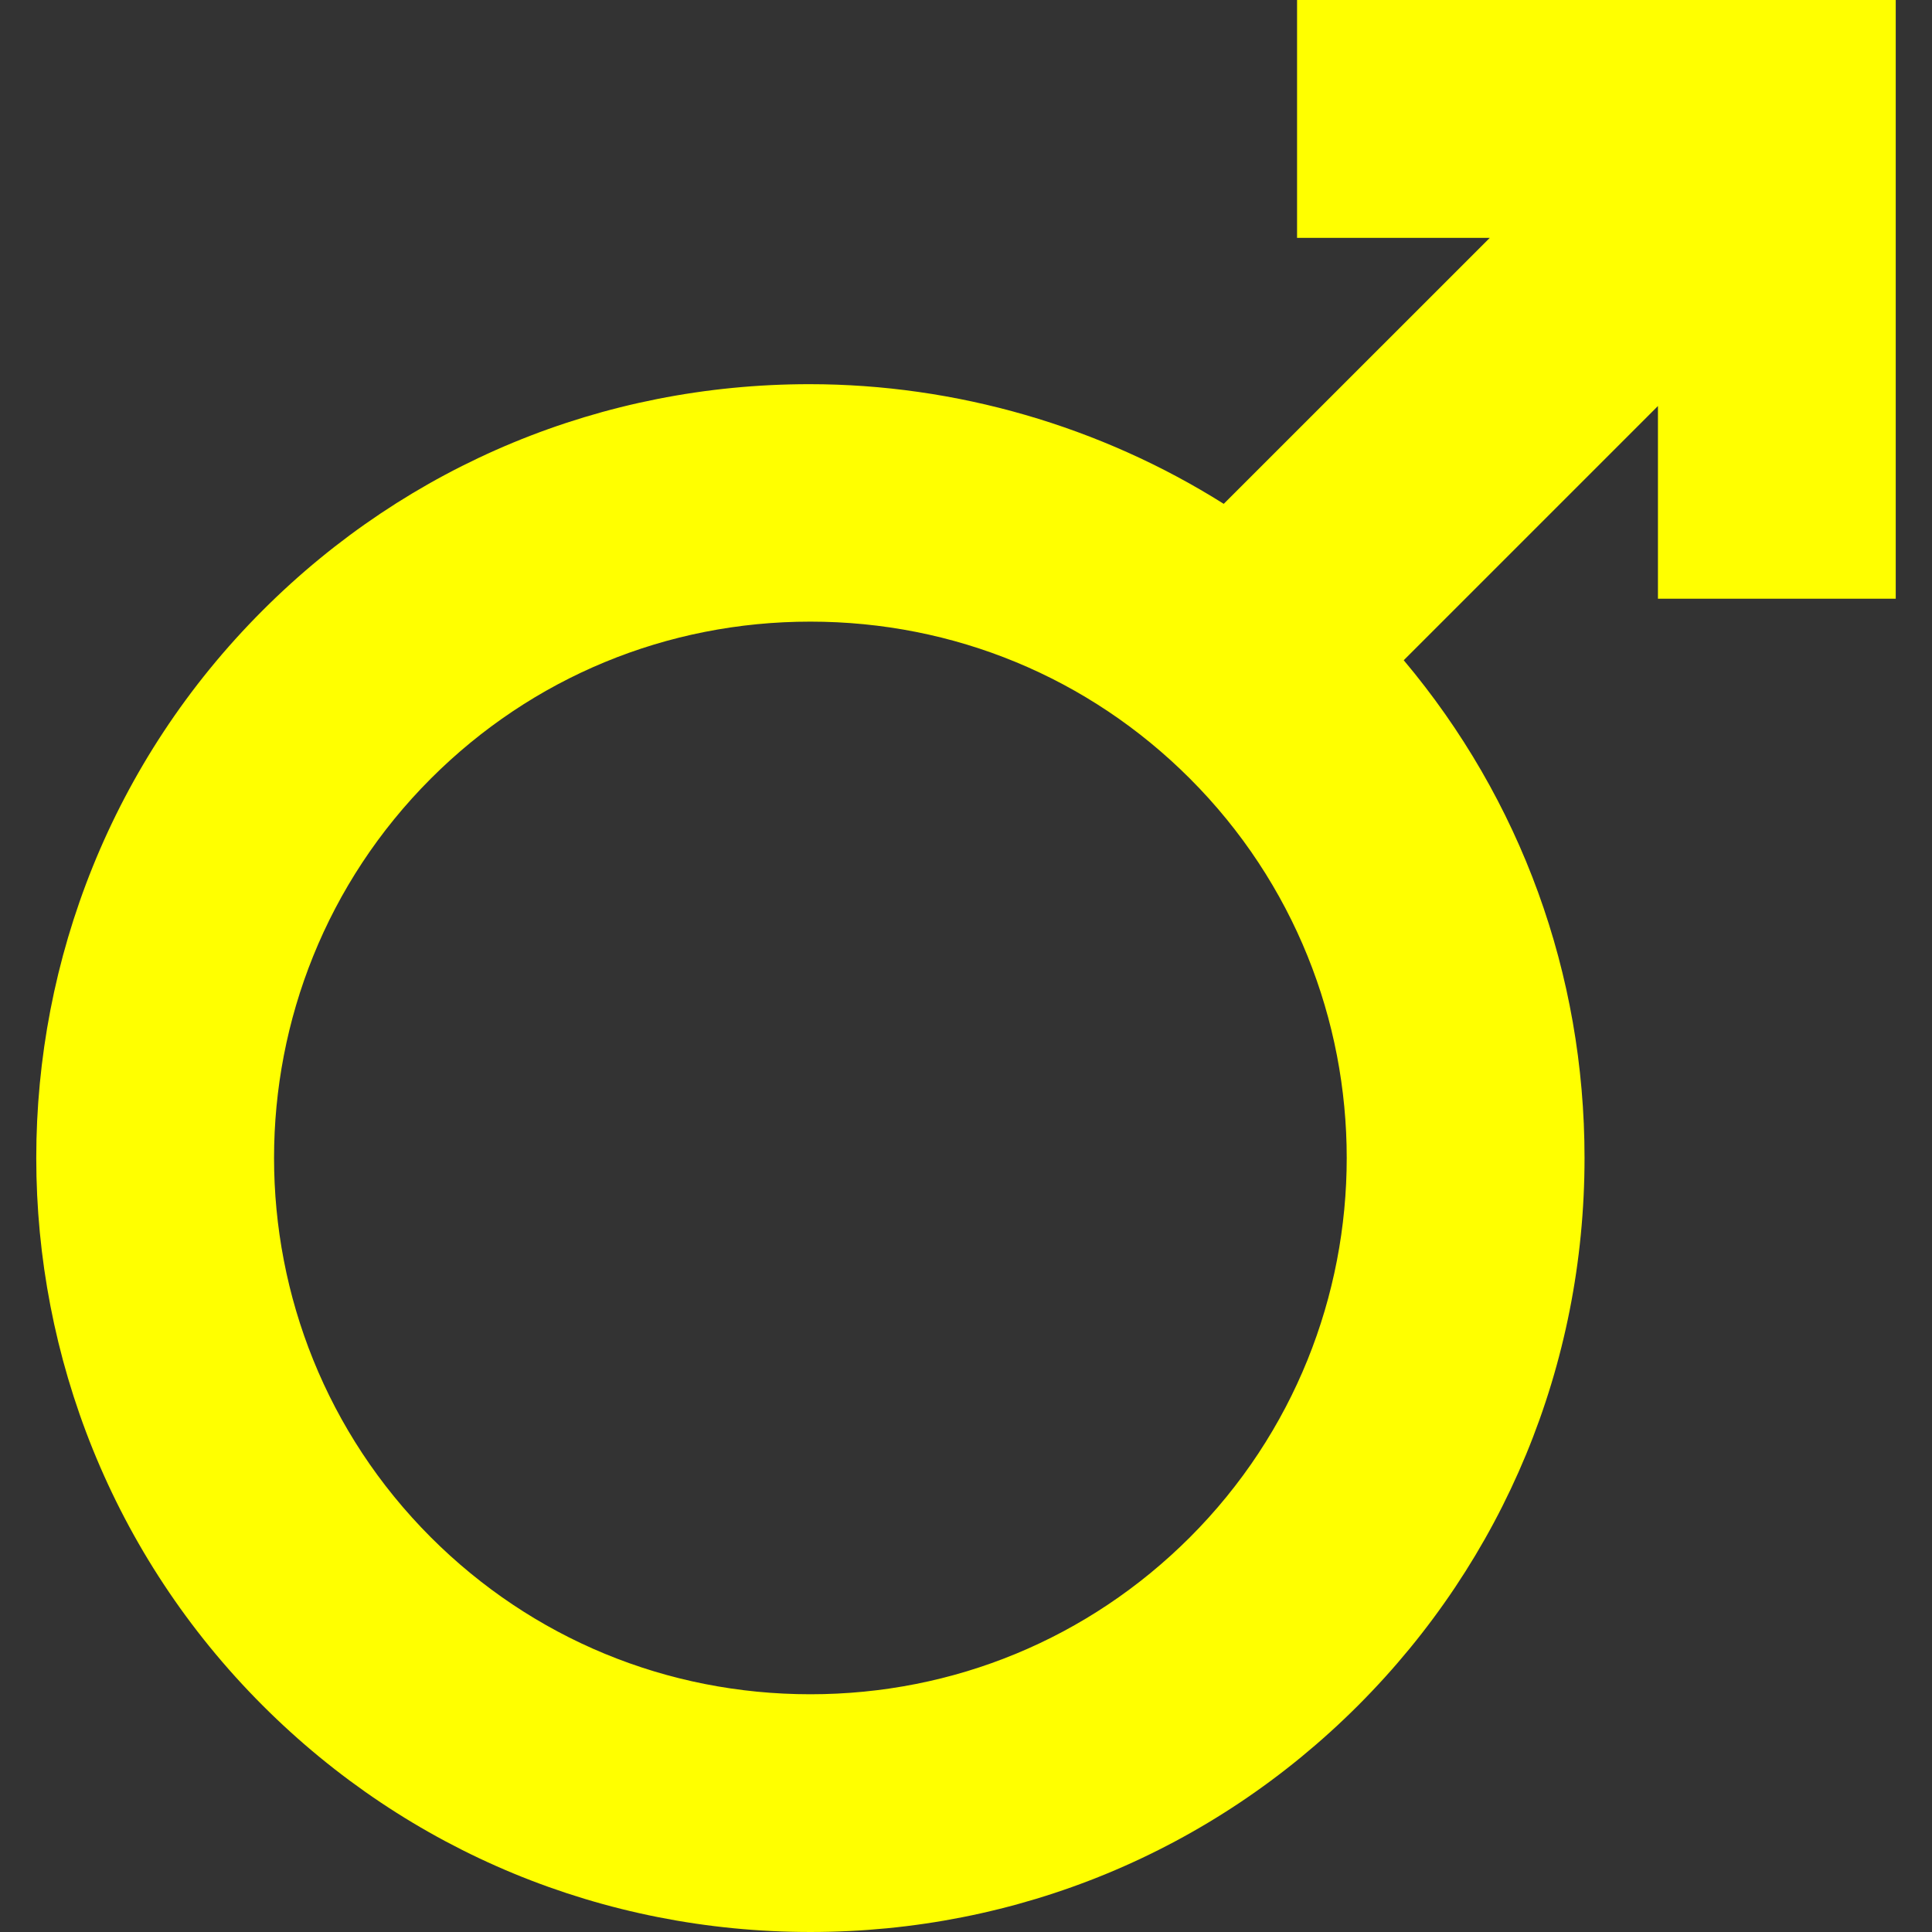 <?xml version="1.0" encoding="iso-8859-1"?>
<!-- Generator: Adobe Illustrator 18.1.1, SVG Export Plug-In . SVG Version: 6.00 Build 0)  -->
<svg version="1.1" id="Capa_1" xmlns="http://www.w3.org/2000/svg" xmlns:xlink="http://www.w3.org/1999/xlink" x="0px" y="0px"
	 viewBox="0 0 347.182 347.182" style="enable-background:new 0 0 347.182 347.182;" xml:space="preserve">
<rect x="0" y="0" width="347.182" height="347.182" fill="#333333" stroke="none"/>
<g>
	<g>
		<path style="fill: yellow;" d="M340.664,107.589V0H233.081v42.741h34.638l-47.813,47.801
			c-22.125-13.933-48.117-21.505-74.449-21.505c-37.156,0-72.038,14.434-98.245,40.64c-54.263,54.263-54.257,142.549,0,196.811
			c26.242,26.242,61.202,40.688,98.412,40.694c37.203,0,72.163-14.452,98.412-40.694c26.242-26.248,40.706-61.208,40.706-98.412
			c0-33.086-11.433-64.388-32.49-89.431l45.682-45.682v34.626H340.664z M145.625,304.46c-25.795,0-50.002-10.012-68.189-28.193
			c-37.585-37.597-37.585-98.77,0-136.367c18.181-18.175,42.395-28.199,68.189-28.193c25.795,0,50.014,10.018,68.189,28.193
			c37.591,37.597,37.591,98.77,0,136.367C195.621,294.447,171.414,304.46,145.625,304.46z"/>
	</g>
</g>

</svg>
